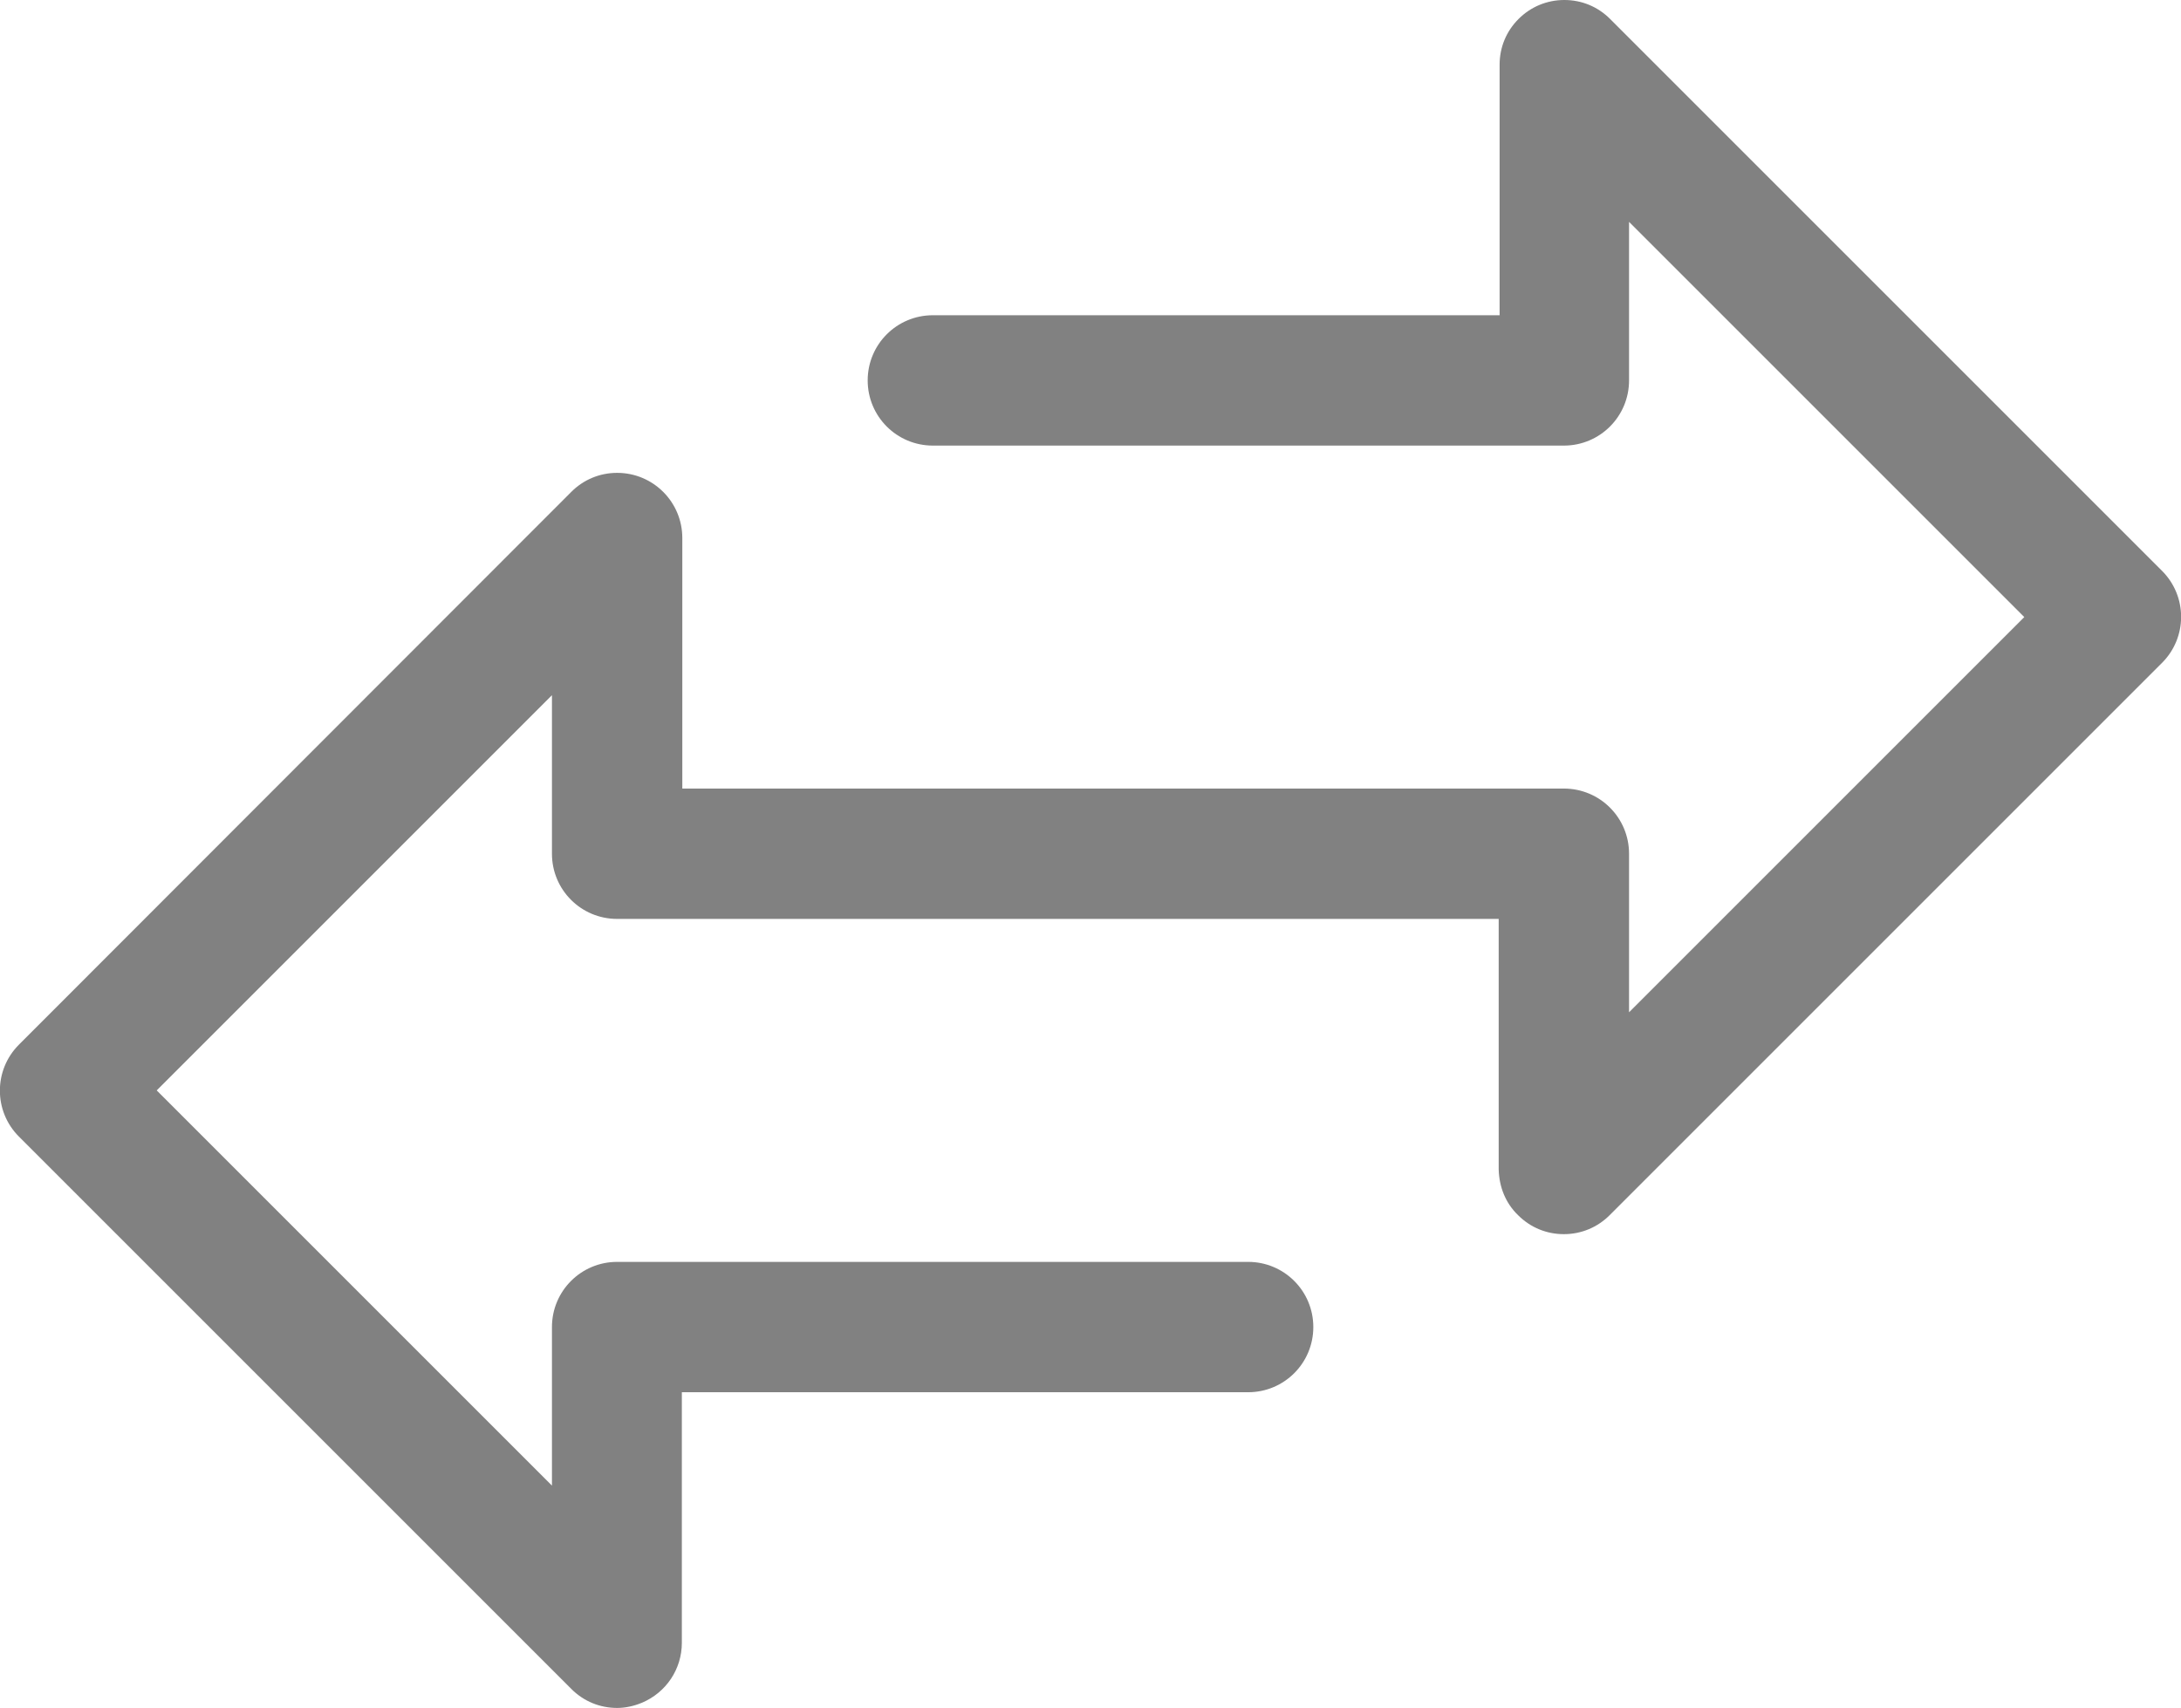 <!-- Generator: Adobe Illustrator 22.0.0, SVG Export Plug-In  -->
<svg version="1.1" fill="#818181"
	 xmlns="http://www.w3.org/2000/svg" xmlns:xlink="http://www.w3.org/1999/xlink" xmlns:a="http://ns.adobe.com/AdobeSVGViewerExtensions/3.0/"
	 x="0px" y="0px" width="471.8px" height="369.5px" viewBox="0 0 471.8 369.5" style="enable-background:new 0 0 471.8 369.5;"
	 xml:space="preserve">
<defs>
</defs>
<path d="M328.4,262.9c2.7,2.7,6.2,4.1,9.9,4.1c0,0,0,0,0,0c3.8,0,7.3-1.5,9.9-4.1l119.5-119.5c5.5-5.5,5.5-14.4,0-19.9L348.3,4.1
	c-2.7-2.7-6.2-4.1-9.9-4.1c0,0,0,0,0,0c-3.8,0-7.3,1.5-9.9,4.1c-2.7,2.7-4.1,6.2-4.1,9.9v54.2H201.8c-7.8,0-14.1,6.3-14.1,14.1
	c0,7.8,6.3,14.1,14.1,14.1h136.5c7.8,0,14.1-6.3,14.1-14.1V48l85.5,85.5L352.4,219v-34.3c0-7.8-6.3-14.1-14.1-14.1H147.6v-54.2
	c0-7.8-6.3-14.1-14.1-14.1c0,0,0,0,0,0c-3.8,0-7.3,1.5-9.9,4.1L4.1,226c-5.5,5.5-5.5,14.4,0,19.9l119.5,119.5
	c2.7,2.7,6.2,4.1,9.9,4.1c0,0,0,0,0,0c1.8,0,3.6-0.4,5.3-1.1c5.3-2.2,8.7-7.3,8.7-13v-54.2h122.5c7.8,0,14.1-6.3,14.1-14.1
	c0-7.8-6.3-14.1-14.1-14.1H133.5c-7.8,0-14.1,6.3-14.1,14.1v34.3l-85.5-85.5l85.5-85.5v34.3c0,7.8,6.3,14.1,14.1,14.1h190.7V253
	C324.3,256.8,325.7,260.3,328.4,262.9z"/>
</svg>

